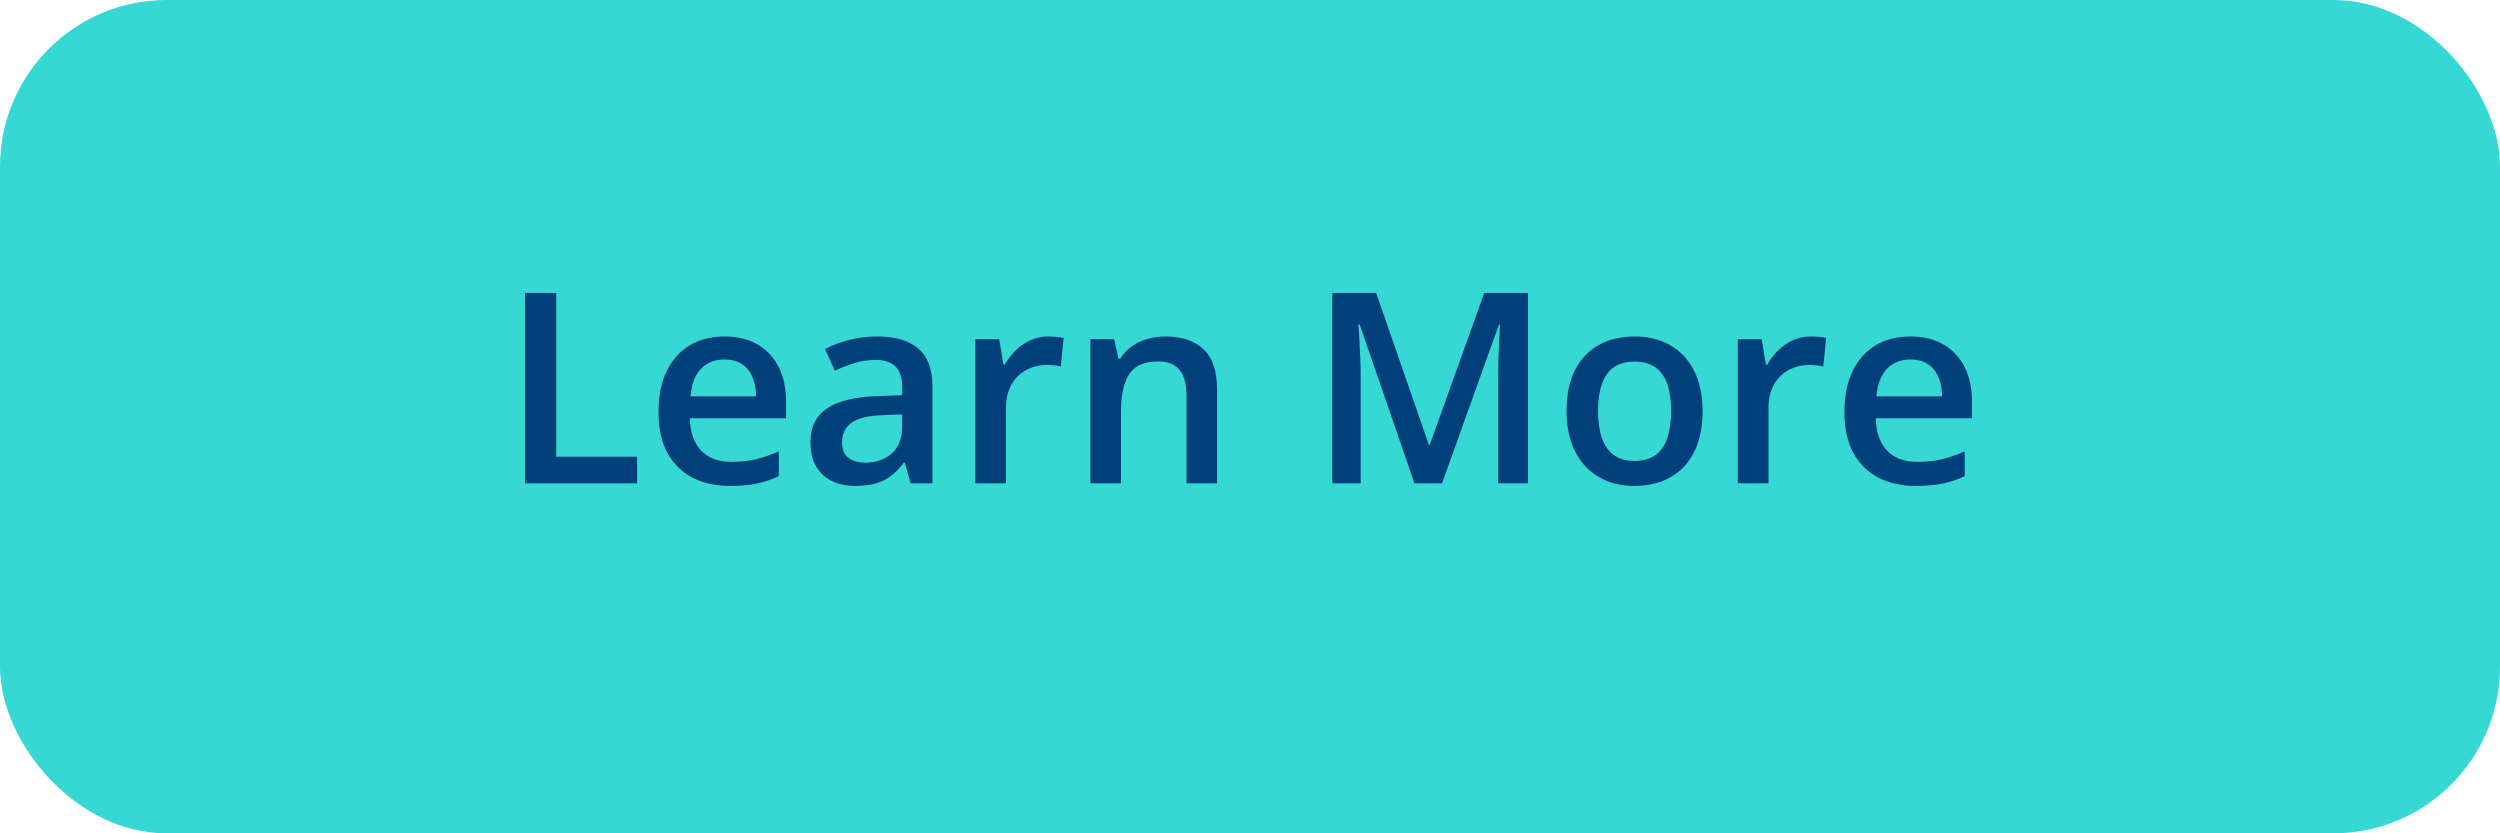 <svg width="150" height="50" viewBox="0 0 150 50" fill="none" xmlns="http://www.w3.org/2000/svg">
<rect width="150" height="50" rx="10" fill="#36D8D3"/>
<path d="M31.5 29V17.578H33.375V27.406H38.227V29H31.5ZM43.461 20.188C44.232 20.188 44.893 20.346 45.445 20.664C45.997 20.982 46.422 21.432 46.719 22.016C47.016 22.599 47.164 23.297 47.164 24.109V25.094H41.391C41.411 25.932 41.635 26.578 42.062 27.031C42.495 27.484 43.099 27.711 43.875 27.711C44.427 27.711 44.922 27.659 45.359 27.555C45.802 27.445 46.258 27.287 46.727 27.078V28.57C46.294 28.773 45.854 28.922 45.406 29.016C44.958 29.109 44.422 29.156 43.797 29.156C42.948 29.156 42.2 28.992 41.555 28.664C40.914 28.331 40.411 27.836 40.047 27.18C39.688 26.523 39.508 25.708 39.508 24.734C39.508 23.766 39.672 22.943 40 22.266C40.328 21.588 40.789 21.073 41.383 20.719C41.977 20.365 42.669 20.188 43.461 20.188ZM43.461 21.57C42.883 21.57 42.414 21.758 42.055 22.133C41.7 22.508 41.492 23.057 41.43 23.781H45.367C45.362 23.349 45.289 22.966 45.148 22.633C45.013 22.299 44.805 22.039 44.523 21.852C44.247 21.664 43.893 21.57 43.461 21.57ZM52.625 20.188C53.719 20.188 54.544 20.43 55.102 20.914C55.664 21.398 55.945 22.154 55.945 23.18V29H54.641L54.289 27.773H54.227C53.982 28.086 53.729 28.344 53.469 28.547C53.208 28.75 52.906 28.901 52.562 29C52.224 29.104 51.81 29.156 51.32 29.156C50.805 29.156 50.344 29.062 49.938 28.875C49.531 28.682 49.211 28.391 48.977 28C48.742 27.609 48.625 27.115 48.625 26.516C48.625 25.625 48.956 24.956 49.617 24.508C50.284 24.06 51.289 23.812 52.633 23.766L54.133 23.711V23.258C54.133 22.659 53.992 22.232 53.711 21.977C53.435 21.721 53.044 21.594 52.539 21.594C52.107 21.594 51.688 21.656 51.281 21.781C50.875 21.906 50.479 22.06 50.094 22.242L49.5 20.945C49.922 20.721 50.401 20.539 50.938 20.398C51.479 20.258 52.042 20.188 52.625 20.188ZM54.125 24.867L53.008 24.906C52.091 24.938 51.448 25.094 51.078 25.375C50.708 25.656 50.523 26.042 50.523 26.531C50.523 26.958 50.651 27.271 50.906 27.469C51.161 27.662 51.497 27.758 51.914 27.758C52.55 27.758 53.075 27.578 53.492 27.219C53.914 26.854 54.125 26.32 54.125 25.617V24.867ZM62.898 20.188C63.044 20.188 63.203 20.195 63.375 20.211C63.547 20.227 63.695 20.247 63.82 20.273L63.648 21.992C63.539 21.961 63.404 21.938 63.242 21.922C63.086 21.906 62.945 21.898 62.82 21.898C62.492 21.898 62.18 21.953 61.883 22.062C61.586 22.167 61.323 22.328 61.094 22.547C60.865 22.76 60.685 23.029 60.555 23.352C60.425 23.674 60.359 24.049 60.359 24.477V29H58.516V20.352H59.953L60.203 21.875H60.289C60.461 21.568 60.675 21.287 60.93 21.031C61.185 20.776 61.477 20.573 61.805 20.422C62.138 20.266 62.503 20.188 62.898 20.188ZM69.93 20.188C70.904 20.188 71.662 20.44 72.203 20.945C72.75 21.445 73.023 22.25 73.023 23.359V29H71.188V23.703C71.188 23.031 71.049 22.529 70.773 22.195C70.497 21.857 70.07 21.688 69.492 21.688C68.654 21.688 68.07 21.945 67.742 22.461C67.419 22.977 67.258 23.724 67.258 24.703V29H65.422V20.352H66.852L67.109 21.523H67.211C67.398 21.221 67.63 20.974 67.906 20.781C68.188 20.583 68.5 20.435 68.844 20.336C69.193 20.237 69.555 20.188 69.93 20.188ZM84.867 29L81.578 19.461H81.508C81.523 19.674 81.542 19.966 81.562 20.336C81.583 20.706 81.602 21.102 81.617 21.523C81.633 21.945 81.641 22.349 81.641 22.734V29H79.938V17.578H82.57L85.734 26.695H85.781L89.055 17.578H91.68V29H89.891V22.641C89.891 22.292 89.896 21.914 89.906 21.508C89.922 21.102 89.938 20.716 89.953 20.352C89.974 19.987 89.99 19.695 90 19.477H89.938L86.523 29H84.867ZM102.156 24.656C102.156 25.375 102.062 26.013 101.875 26.57C101.688 27.128 101.414 27.599 101.055 27.984C100.695 28.365 100.263 28.656 99.758 28.859C99.253 29.057 98.682 29.156 98.047 29.156C97.453 29.156 96.909 29.057 96.414 28.859C95.919 28.656 95.49 28.365 95.125 27.984C94.766 27.599 94.487 27.128 94.289 26.57C94.091 26.013 93.992 25.375 93.992 24.656C93.992 23.703 94.156 22.896 94.484 22.234C94.818 21.568 95.292 21.06 95.906 20.711C96.521 20.362 97.253 20.188 98.102 20.188C98.898 20.188 99.602 20.362 100.211 20.711C100.82 21.06 101.297 21.568 101.641 22.234C101.984 22.901 102.156 23.708 102.156 24.656ZM95.883 24.656C95.883 25.287 95.958 25.826 96.109 26.273C96.266 26.721 96.505 27.065 96.828 27.305C97.151 27.539 97.568 27.656 98.078 27.656C98.588 27.656 99.005 27.539 99.328 27.305C99.651 27.065 99.888 26.721 100.039 26.273C100.19 25.826 100.266 25.287 100.266 24.656C100.266 24.026 100.19 23.492 100.039 23.055C99.888 22.612 99.651 22.276 99.328 22.047C99.005 21.812 98.586 21.695 98.07 21.695C97.31 21.695 96.755 21.951 96.406 22.461C96.057 22.971 95.883 23.703 95.883 24.656ZM108.648 20.188C108.794 20.188 108.953 20.195 109.125 20.211C109.297 20.227 109.445 20.247 109.57 20.273L109.398 21.992C109.289 21.961 109.154 21.938 108.992 21.922C108.836 21.906 108.695 21.898 108.57 21.898C108.242 21.898 107.93 21.953 107.633 22.062C107.336 22.167 107.073 22.328 106.844 22.547C106.615 22.76 106.435 23.029 106.305 23.352C106.174 23.674 106.109 24.049 106.109 24.477V29H104.266V20.352H105.703L105.953 21.875H106.039C106.211 21.568 106.424 21.287 106.68 21.031C106.935 20.776 107.227 20.573 107.555 20.422C107.888 20.266 108.253 20.188 108.648 20.188ZM114.617 20.188C115.388 20.188 116.049 20.346 116.602 20.664C117.154 20.982 117.578 21.432 117.875 22.016C118.172 22.599 118.32 23.297 118.32 24.109V25.094H112.547C112.568 25.932 112.792 26.578 113.219 27.031C113.651 27.484 114.255 27.711 115.031 27.711C115.583 27.711 116.078 27.659 116.516 27.555C116.958 27.445 117.414 27.287 117.883 27.078V28.57C117.451 28.773 117.01 28.922 116.562 29.016C116.115 29.109 115.578 29.156 114.953 29.156C114.104 29.156 113.357 28.992 112.711 28.664C112.07 28.331 111.568 27.836 111.203 27.18C110.844 26.523 110.664 25.708 110.664 24.734C110.664 23.766 110.828 22.943 111.156 22.266C111.484 21.588 111.945 21.073 112.539 20.719C113.133 20.365 113.826 20.188 114.617 20.188ZM114.617 21.57C114.039 21.57 113.57 21.758 113.211 22.133C112.857 22.508 112.648 23.057 112.586 23.781H116.523C116.518 23.349 116.445 22.966 116.305 22.633C116.169 22.299 115.961 22.039 115.68 21.852C115.404 21.664 115.049 21.57 114.617 21.57Z" fill="#02407B"/>
</svg>
